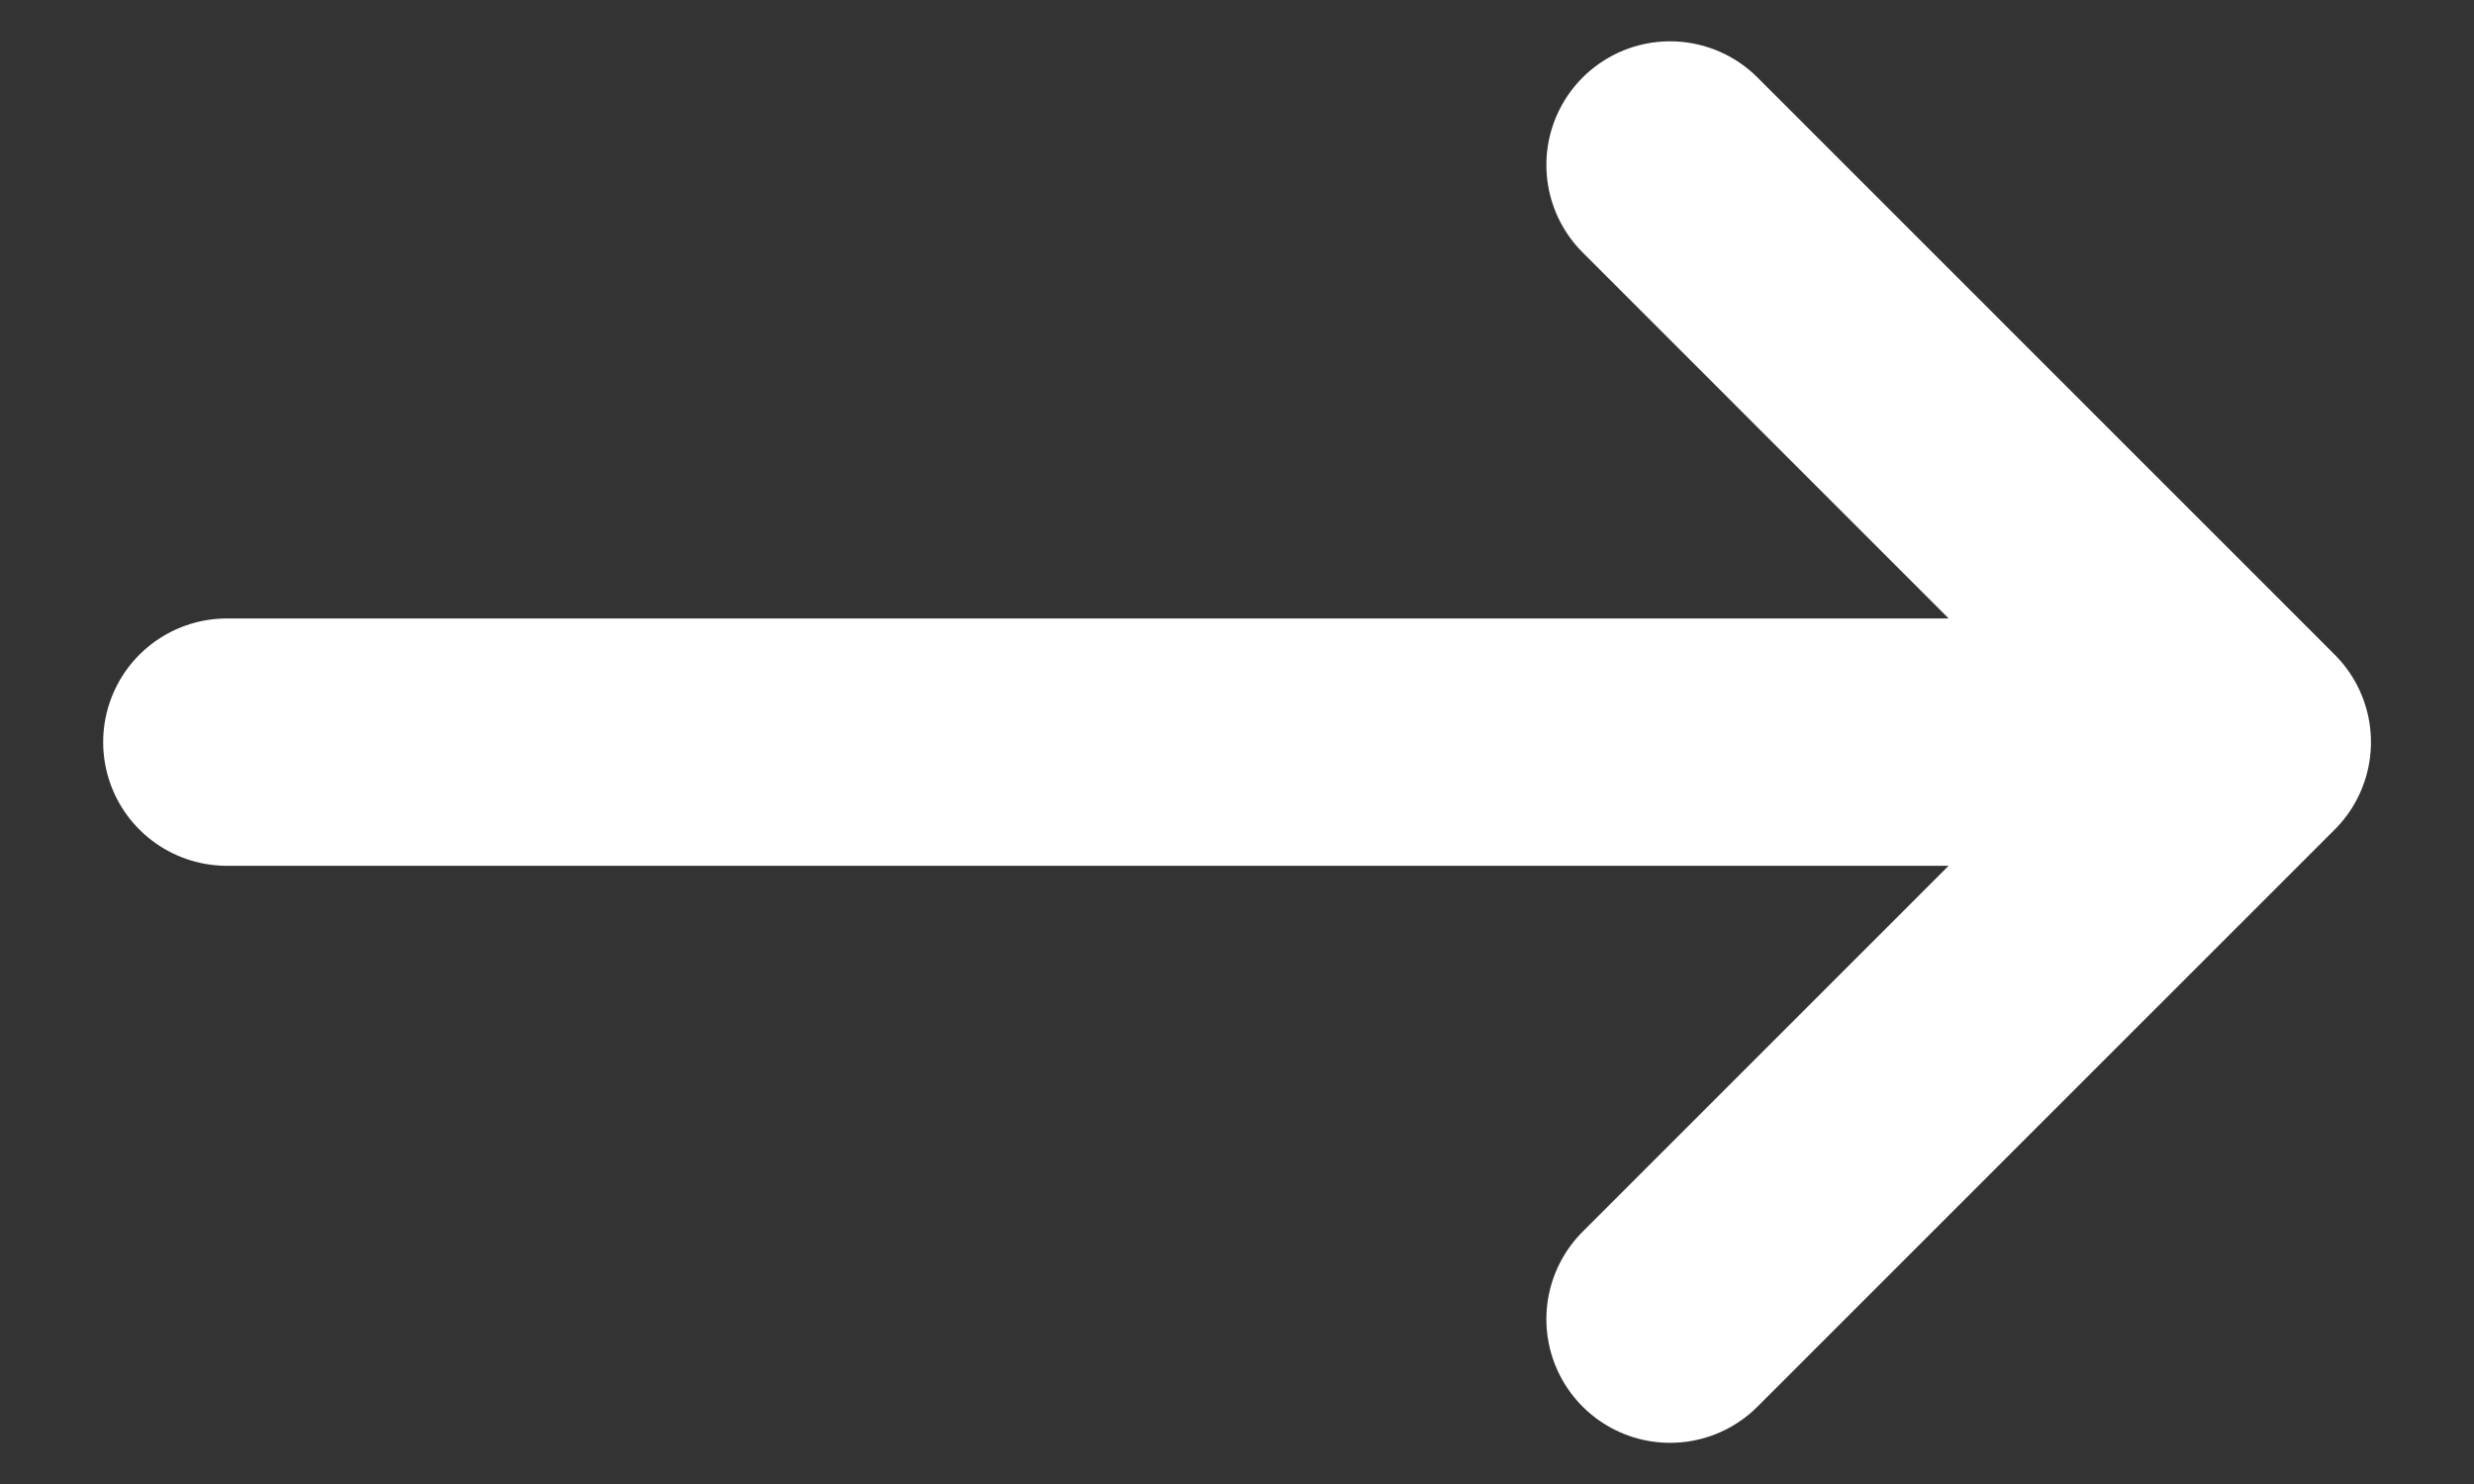 <svg width="20" height="12" viewBox="0 0 20 12" fill="none" xmlns="http://www.w3.org/2000/svg">
<rect x="0" y="0" width="20" height="12" fill="#333333" stroke="none"/>
<path d="M1.834 6.001H18.167M18.167 6.001L13.501 10.667M18.167 6.001L13.501 1.334" stroke="white" stroke-width="2" stroke-linecap="round" stroke-linejoin="round"/>
</svg>
